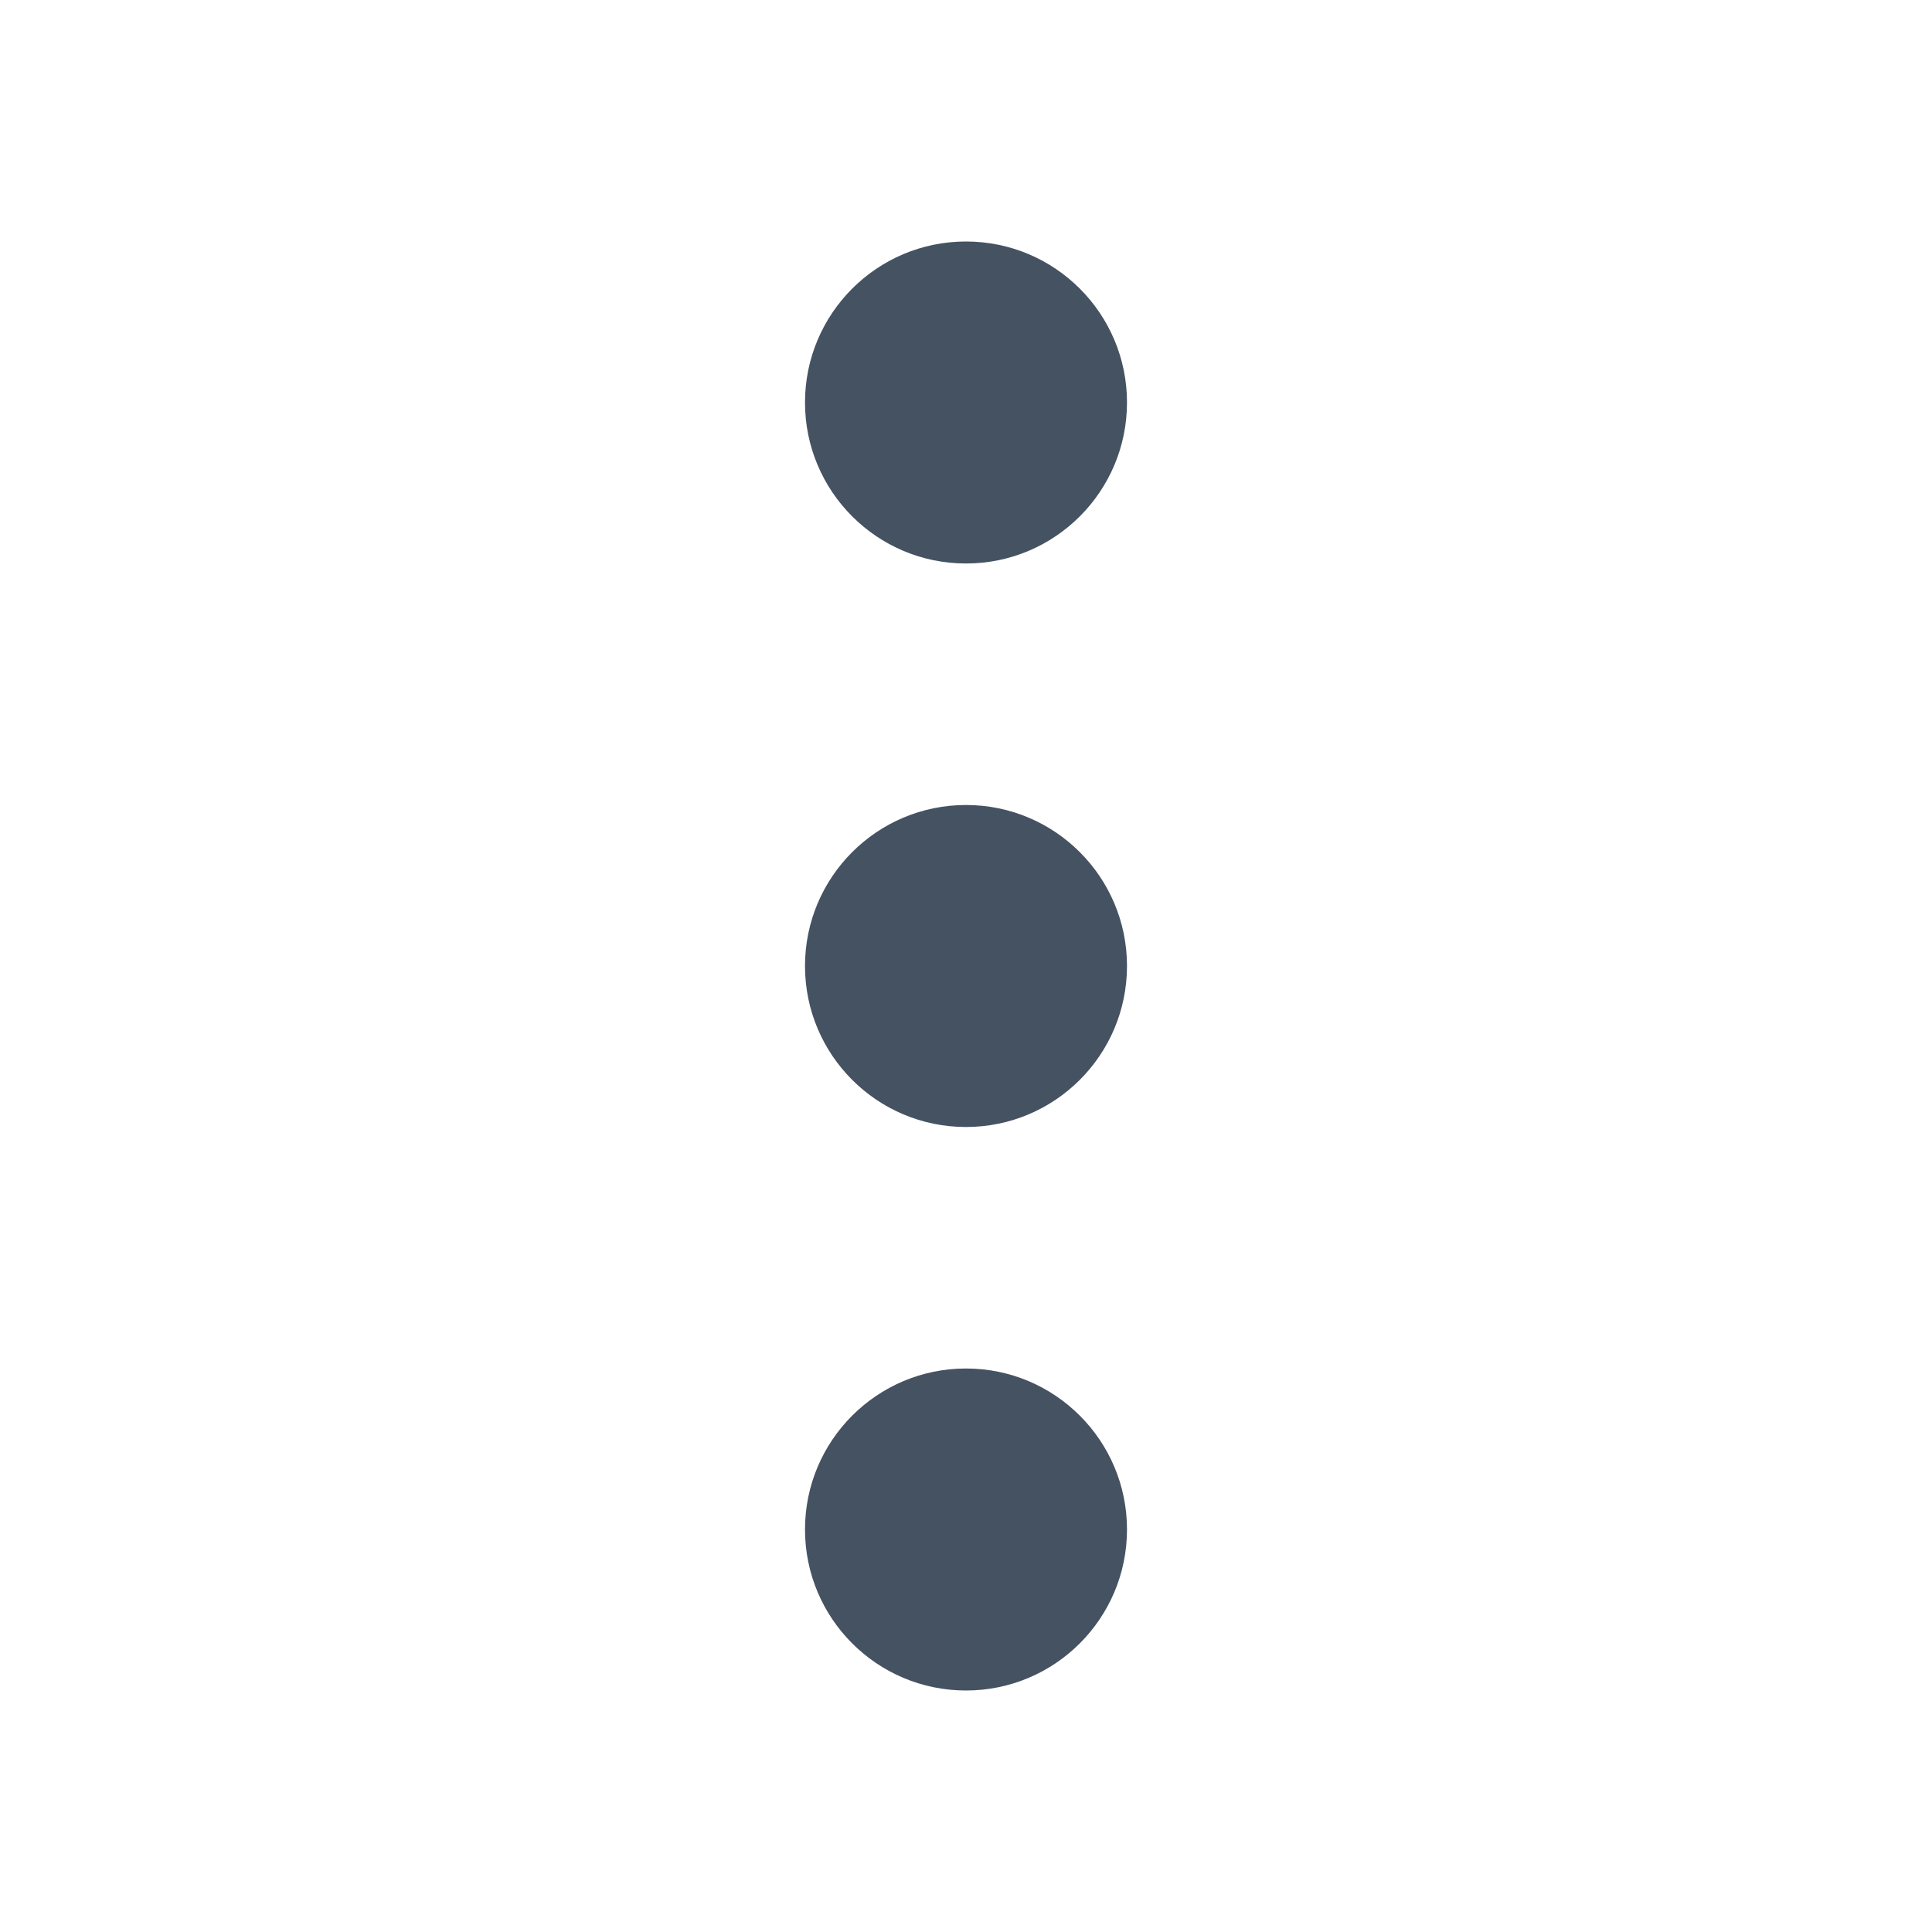 <svg xmlns="http://www.w3.org/2000/svg" xmlns:svgjs="http://svgjs.com/svgjs" xmlns:xlink="http://www.w3.org/1999/xlink" width="288" height="288"><svg xmlns="http://www.w3.org/2000/svg" width="288" height="288" enable-background="new 0 0 24 24" viewBox="0 0 24 24"><circle cx="12" cy="5" r="2" fill="#455261" class="color3b65f5 svgShape"/><circle cx="12" cy="12" r="2" fill="#455261" class="color3b65f5 svgShape"/><circle cx="12" cy="19" r="2" fill="#455261" class="color3b65f5 svgShape"/></svg></svg>
